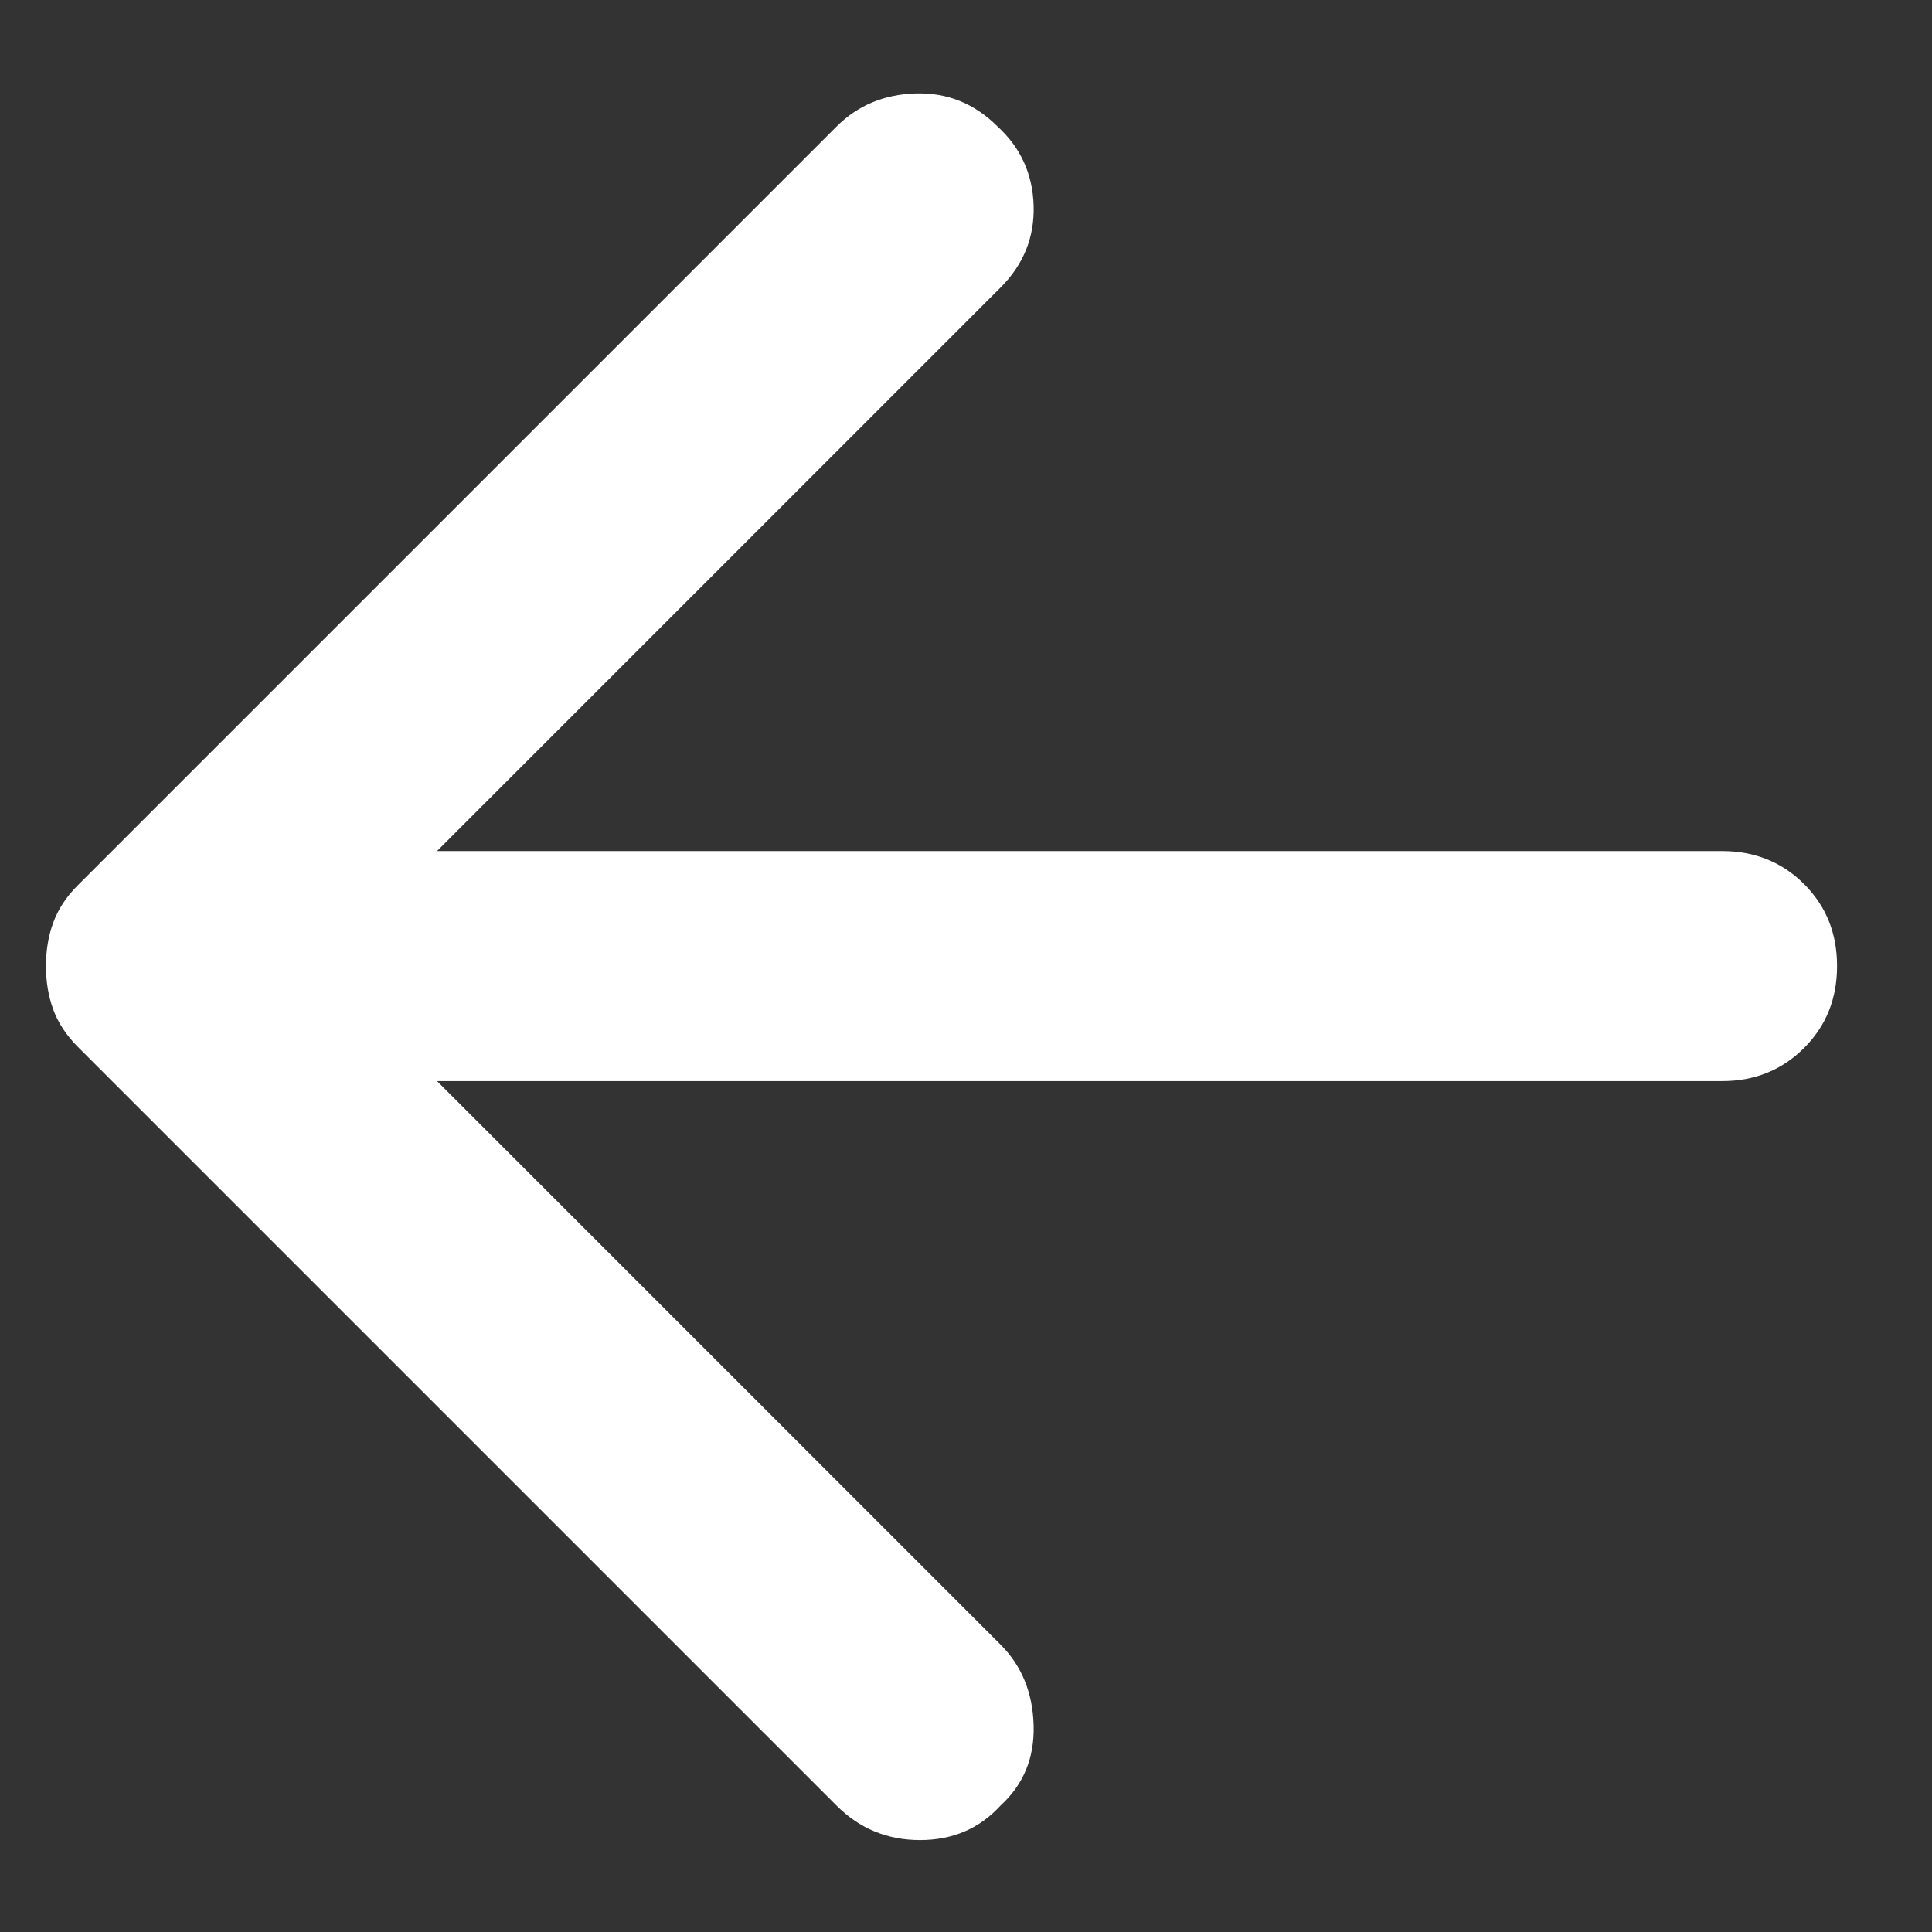 <svg width="14" height="14" viewBox="0 0 14 14" fill="none" xmlns="http://www.w3.org/2000/svg">
<rect x="0" y="0" width="14" height="14" fill="#333333" stroke="none"/>
<path d="M6.062 13.084L0.562 7.584C0.479 7.5 0.42 7.41 0.385 7.313C0.35 7.216 0.333 7.112 0.333 7C0.333 6.889 0.35 6.785 0.385 6.688C0.42 6.591 0.479 6.5 0.562 6.417L6.062 0.917C6.215 0.764 6.406 0.684 6.635 0.677C6.864 0.67 7.062 0.75 7.229 0.917C7.396 1.07 7.483 1.261 7.49 1.49C7.497 1.719 7.417 1.917 7.25 2.084L3.167 6.167H12.479C12.715 6.167 12.913 6.247 13.073 6.406C13.233 6.566 13.312 6.764 13.312 7C13.312 7.237 13.233 7.434 13.073 7.594C12.913 7.754 12.715 7.834 12.479 7.834H3.167L7.25 11.917C7.403 12.07 7.483 12.264 7.49 12.501C7.497 12.737 7.417 12.931 7.25 13.084C7.097 13.251 6.903 13.334 6.667 13.334C6.43 13.334 6.229 13.251 6.062 13.084Z" fill="white"/>
</svg>
